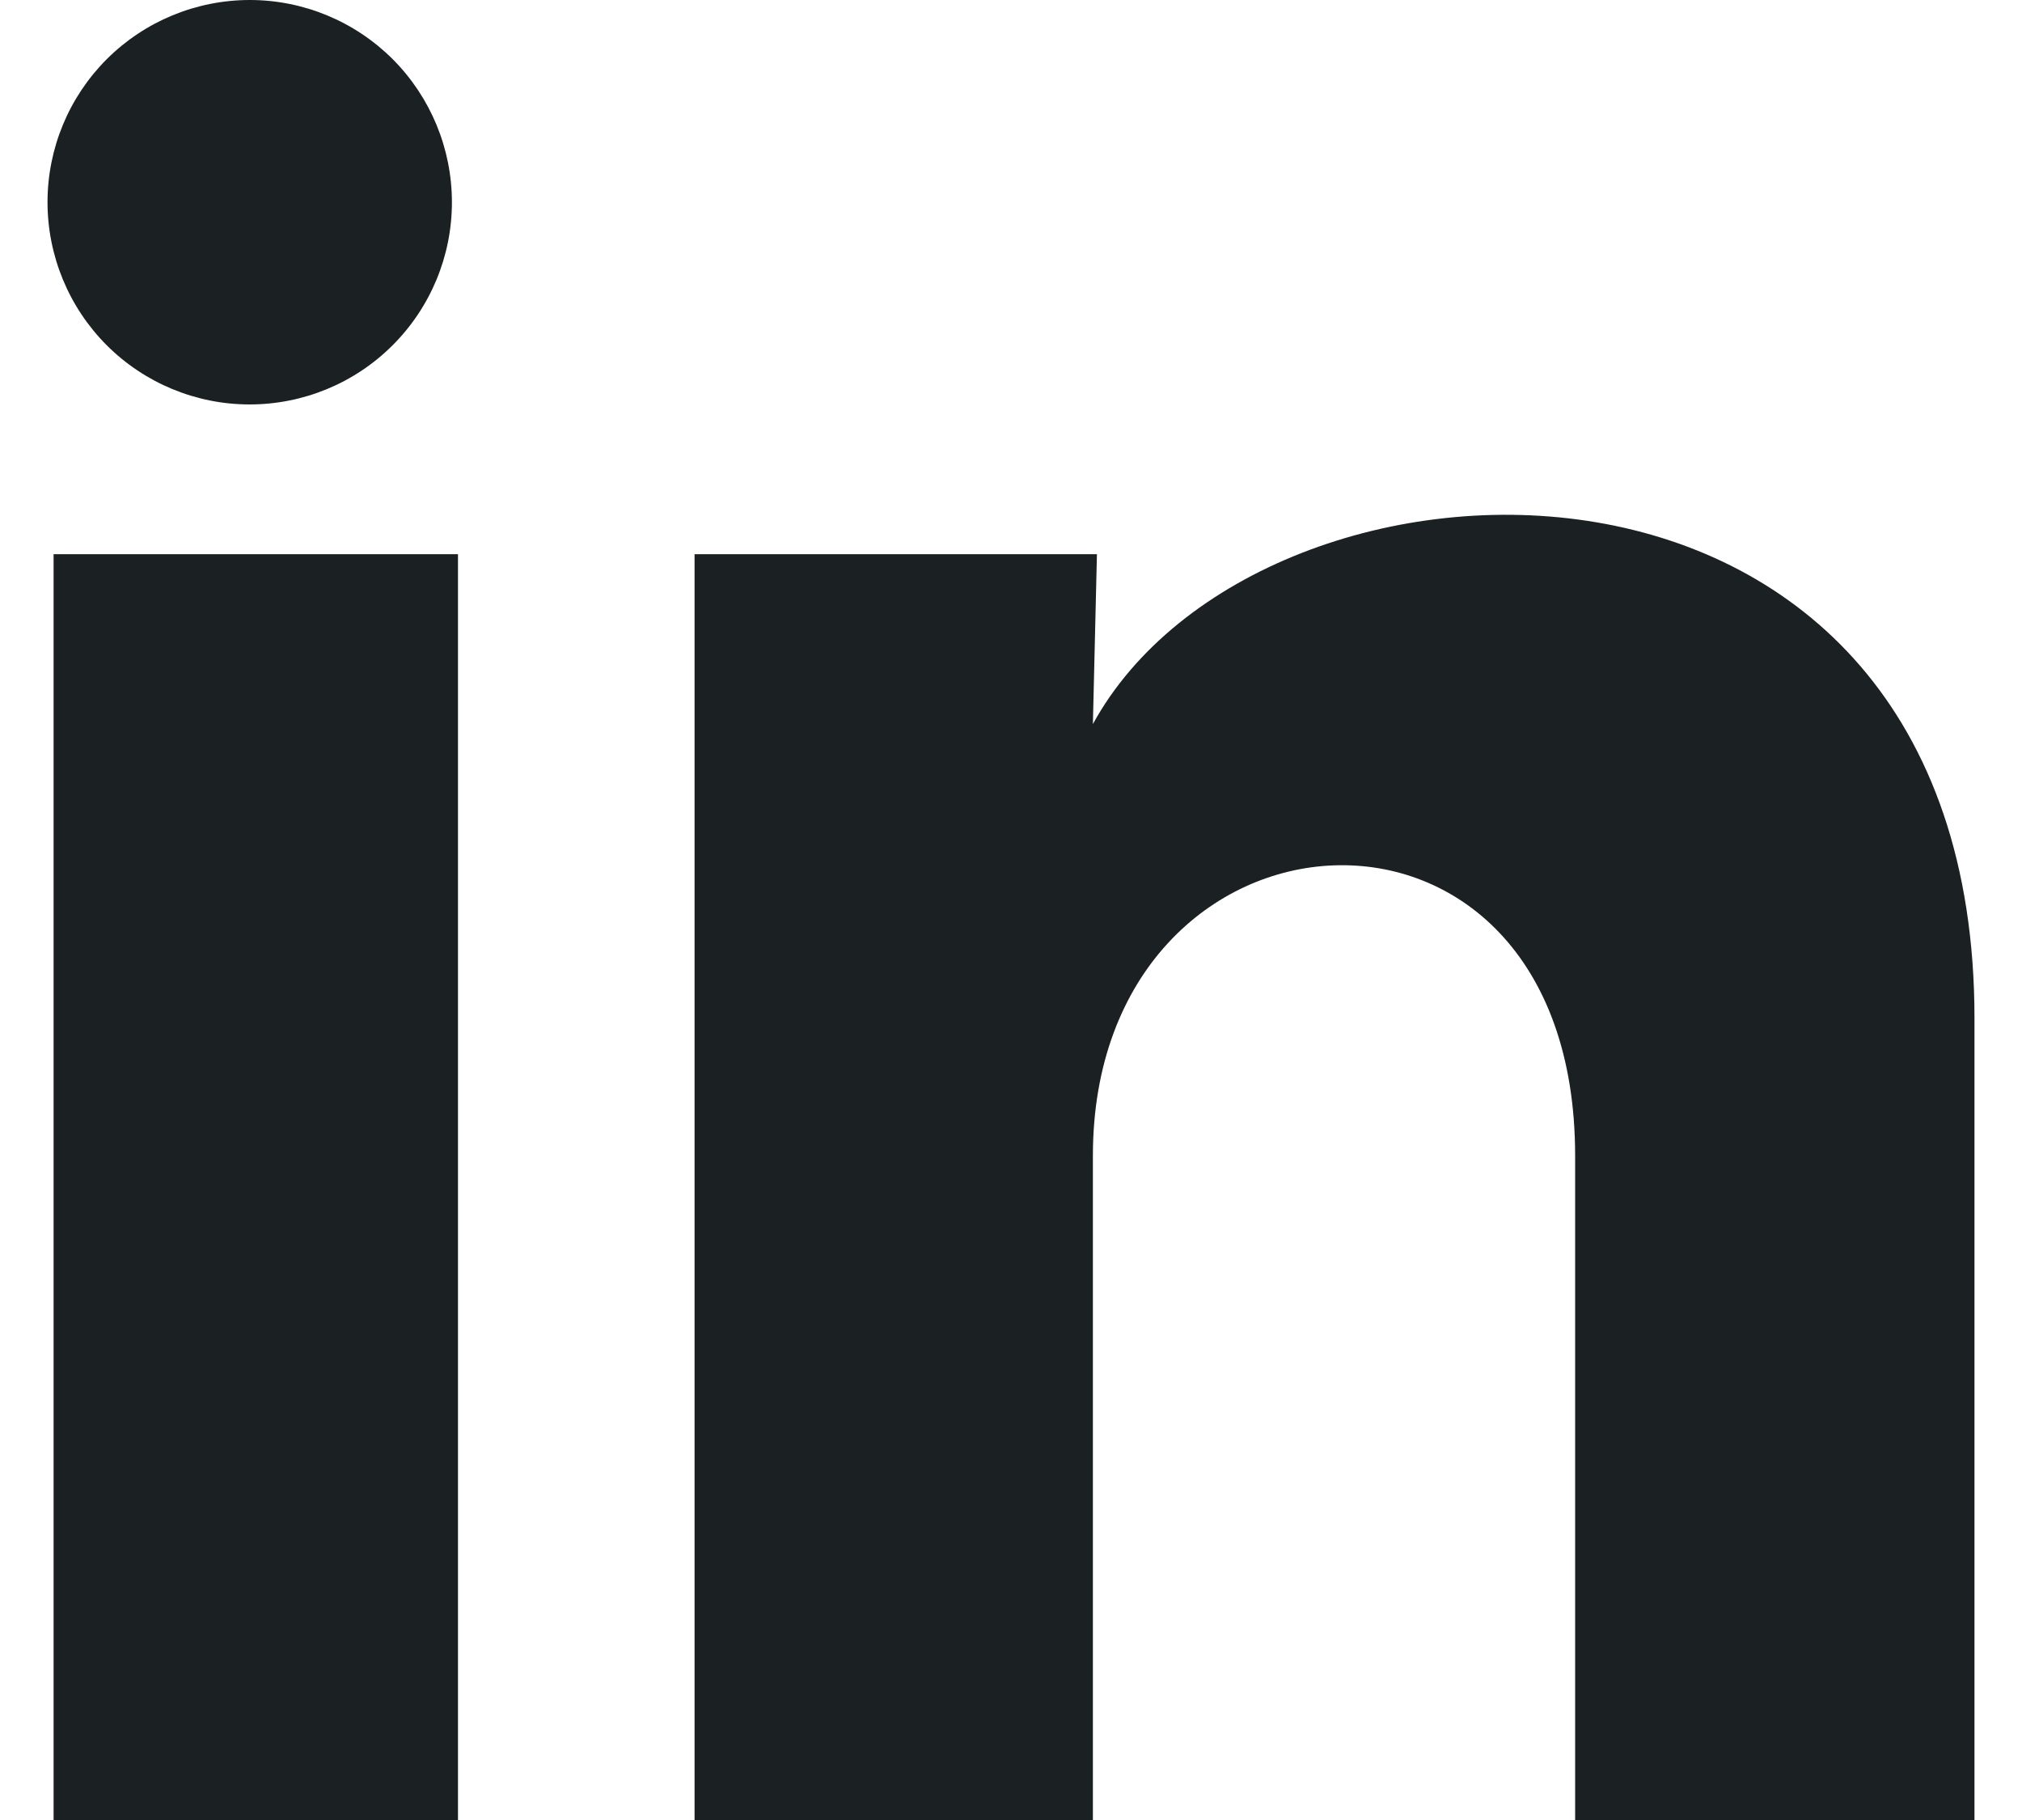 <svg width="20" height="18" viewBox="0 0 20 18" fill="none" xmlns="http://www.w3.org/2000/svg">
<path d="M4.47 2.001C4.47 2.531 4.259 3.04 3.883 3.415C3.508 3.79 2.999 4 2.469 4C1.939 4 1.43 3.789 1.055 3.414C0.68 3.038 0.47 2.529 0.47 1.999C0.47 1.469 0.681 0.96 1.056 0.585C1.432 0.21 1.941 -0 2.471 2.50361e-07C3.001 0 3.51 0.211 3.885 0.586C4.26 0.962 4.47 1.471 4.47 2.001ZM4.53 5.481H0.53V18.001H4.53V5.481ZM10.85 5.481H6.87V18.001H10.81V11.431C10.81 7.771 15.58 7.431 15.58 11.431V18.001H19.53V10.071C19.53 3.901 12.47 4.131 10.81 7.161L10.85 5.481Z" fill="#1B2022"/>
</svg>
